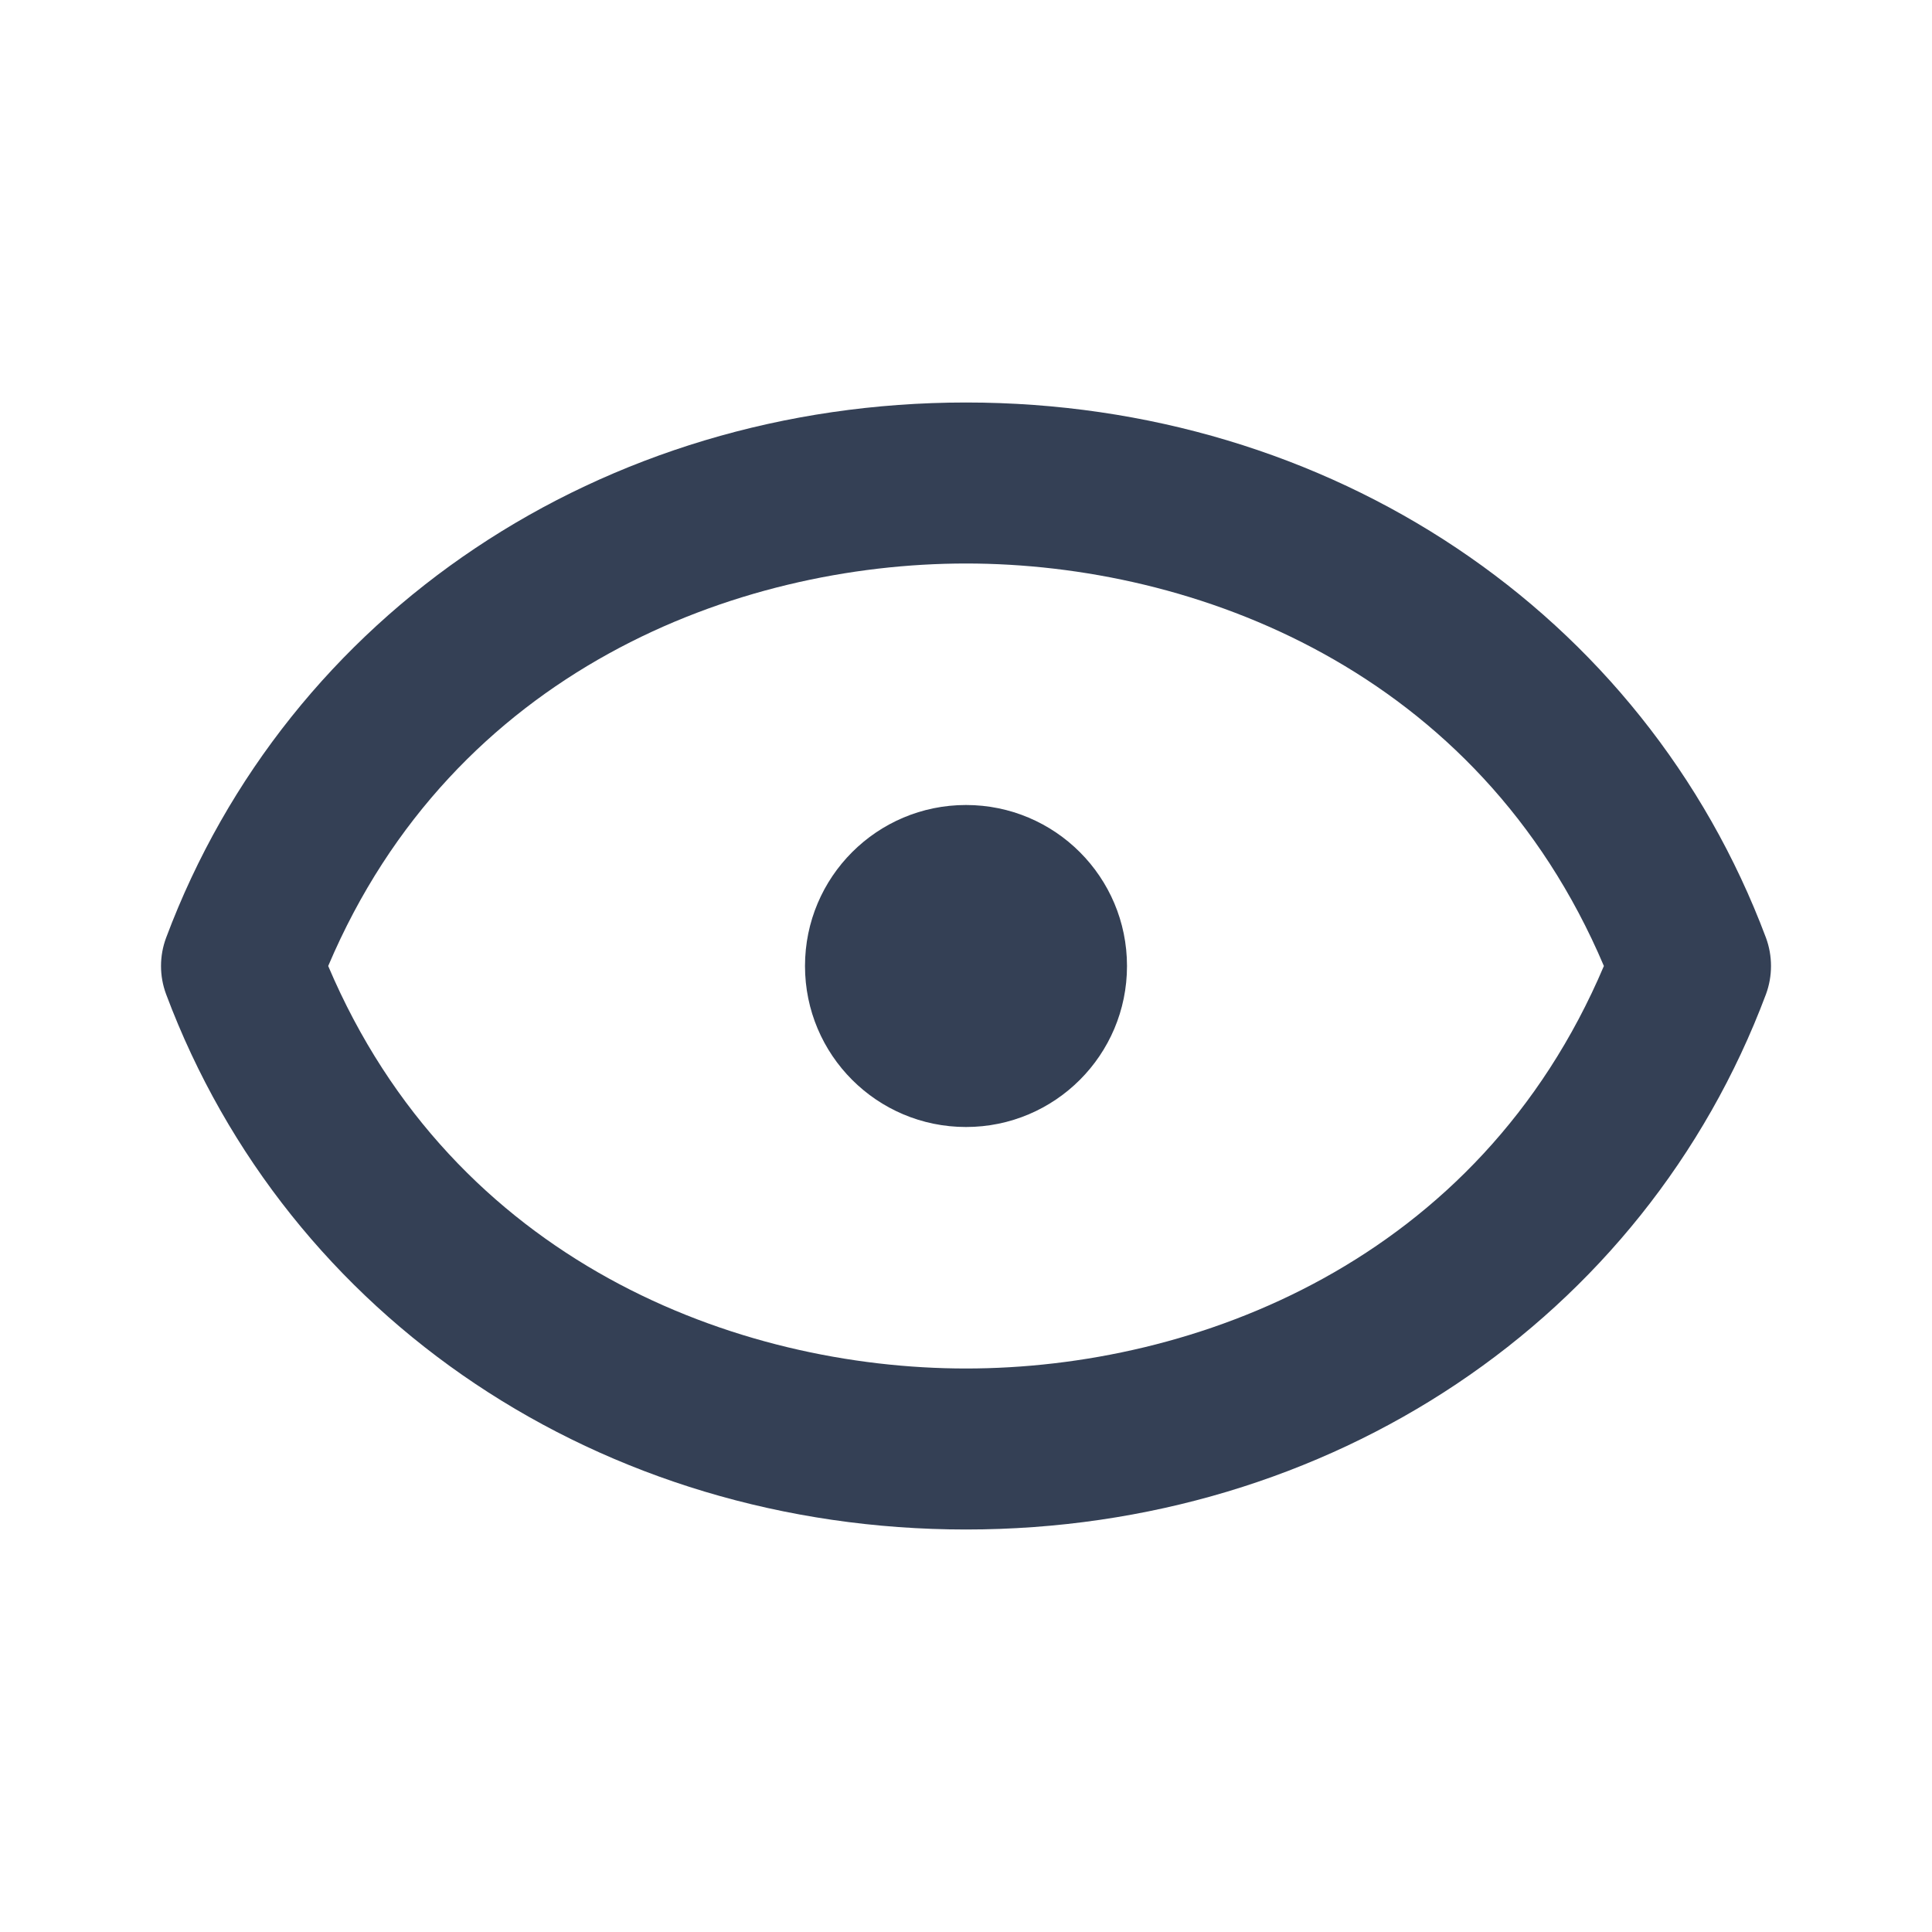 <svg xmlns="http://www.w3.org/2000/svg" width="24" height="24" viewBox="0 0 24 24">
  <path fill="#344055" fill-rule="evenodd" d="M4.077,12 C5.637,15.678 9.161,17 12,17 C14.84,17 18.364,15.678 19.924,12 C18.364,8.322 14.84,7 12,7 C9.161,7 5.637,8.322 4.077,12 M12,19 C7.479,19 3.578,16.391 2.064,12.352 C1.979,12.125 1.979,11.875 2.064,11.648 C3.578,7.609 7.479,5 12,5 C16.522,5 20.422,7.609 21.937,11.648 C22.021,11.875 22.021,12.125 21.937,12.352 C20.422,16.391 16.522,19 12,19 M14,12 C14,13.105 13.105,14 12,14 C10.895,14 10,13.105 10,12 C10,10.895 10.895,10 12,10 C13.105,10 14,10.895 14,12"/>
</svg>

